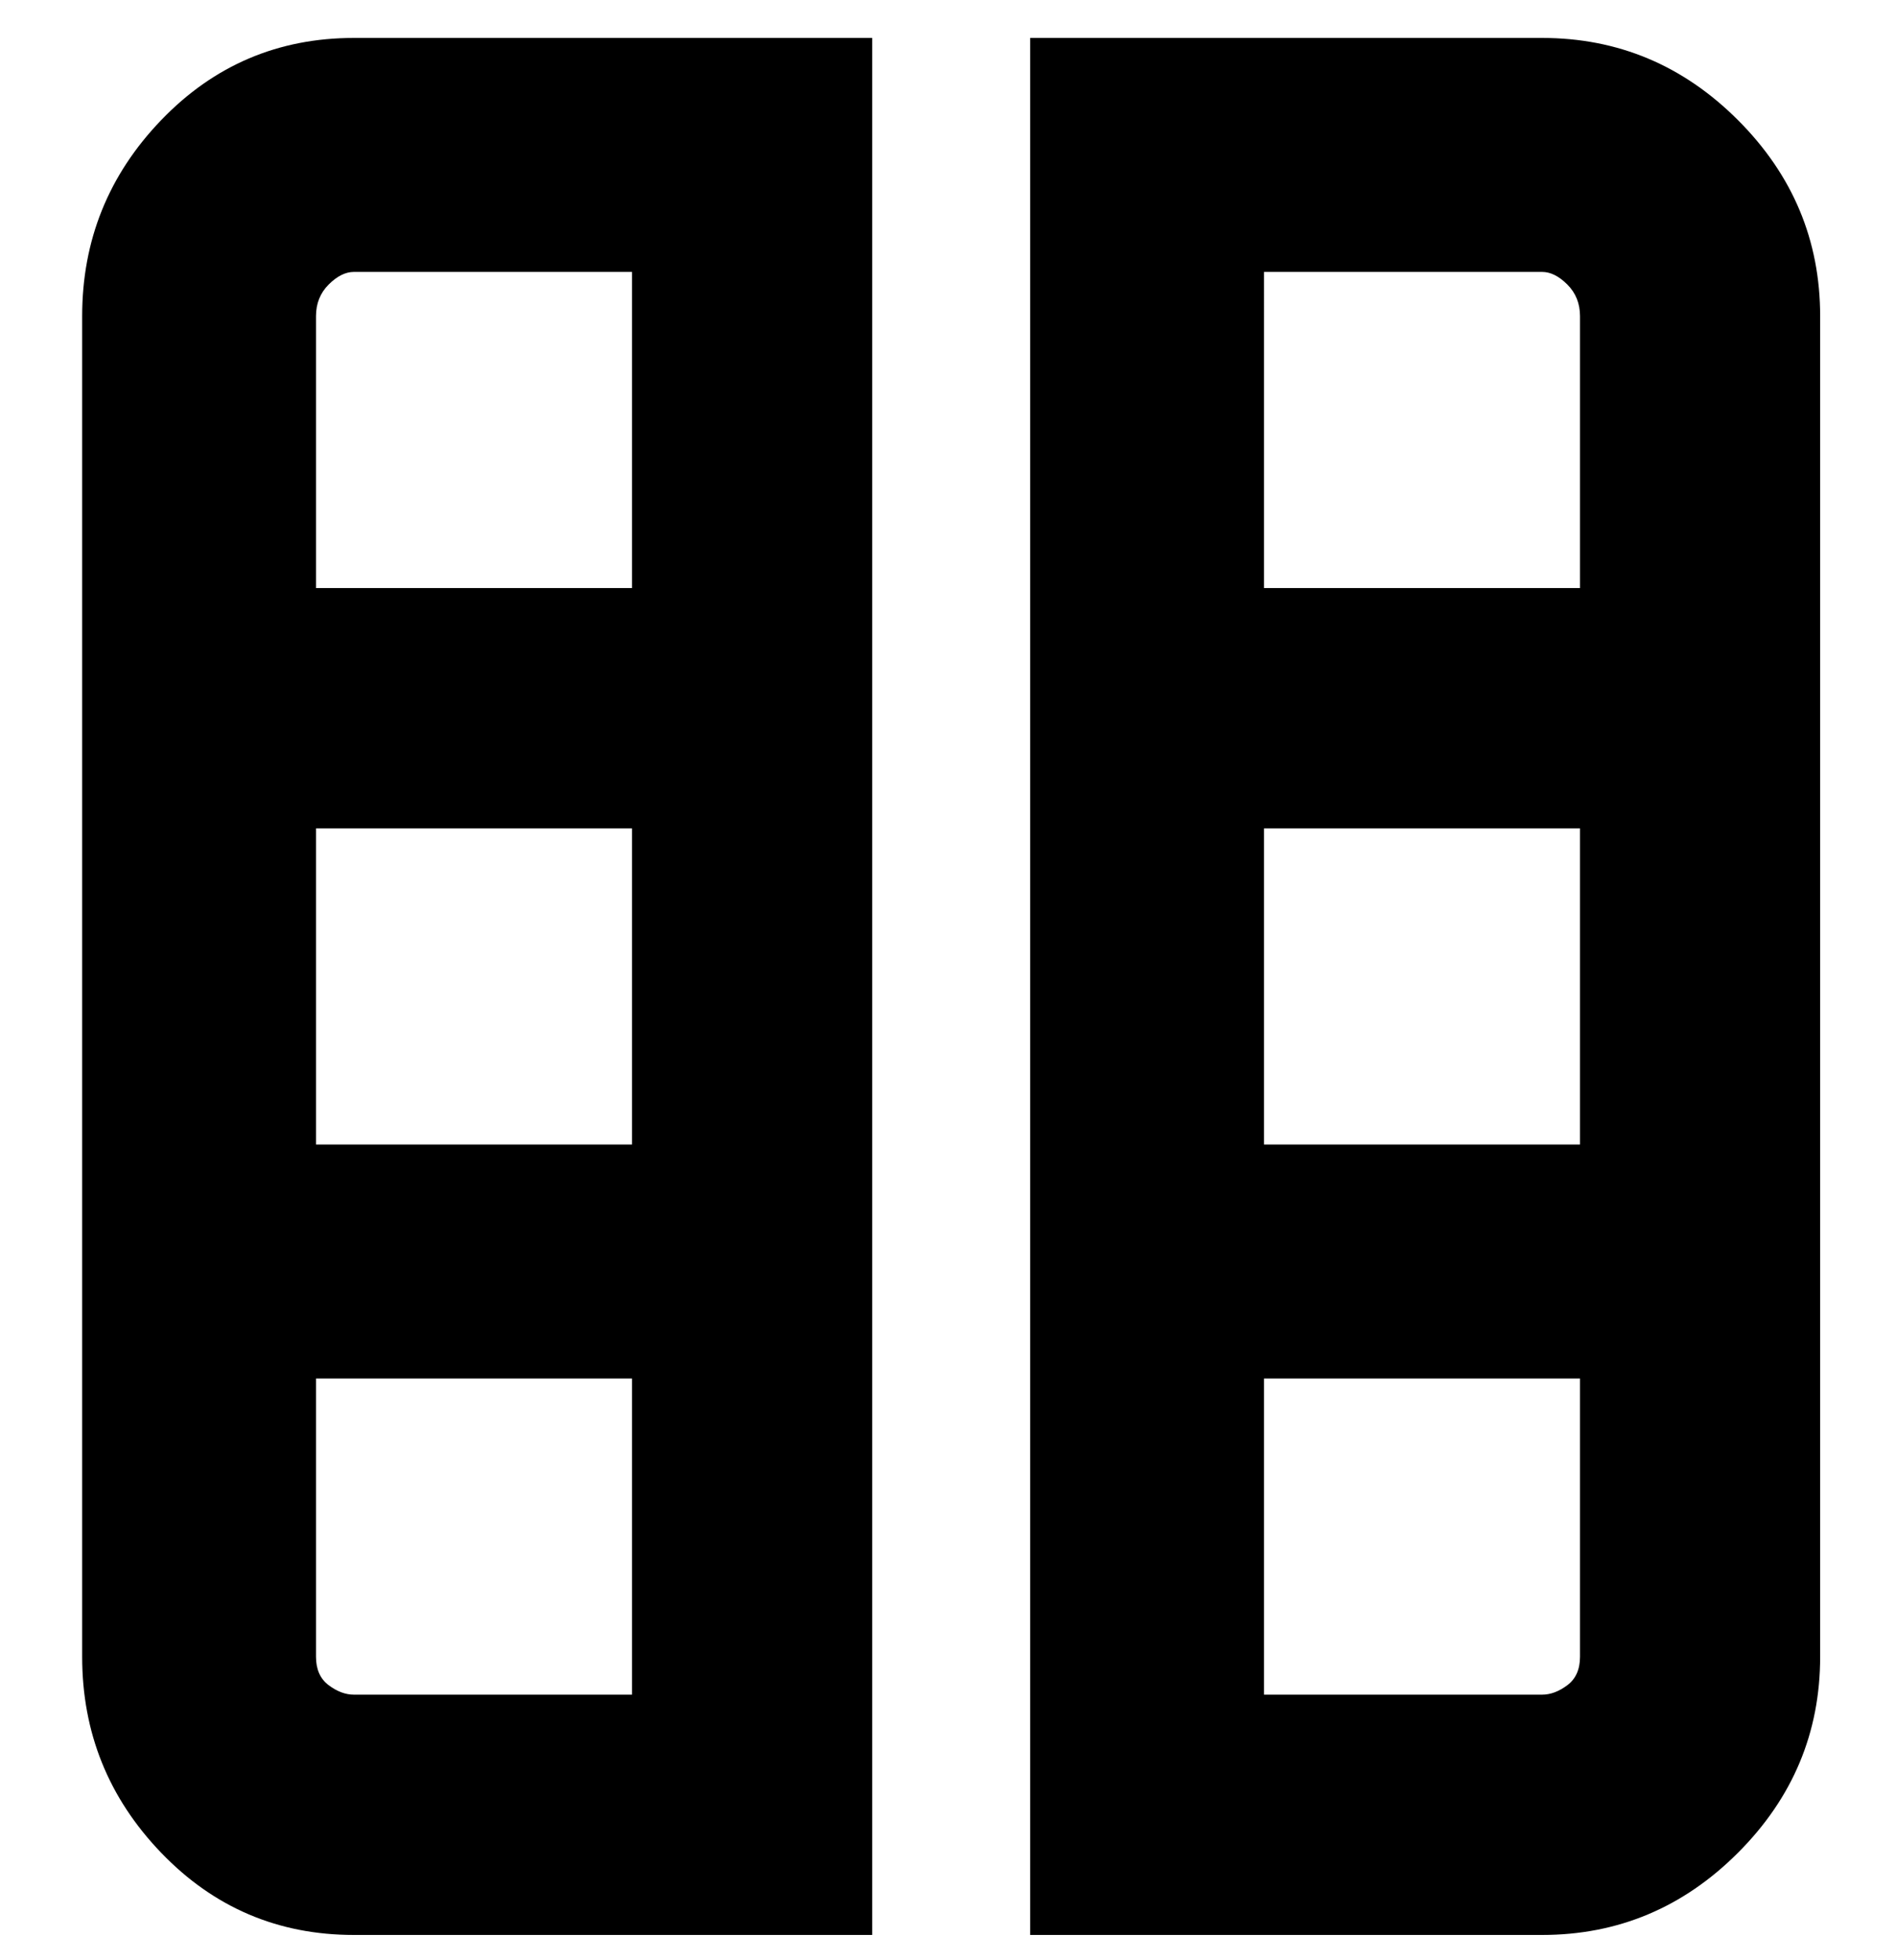 <svg viewBox="0 0 300 310" xmlns="http://www.w3.org/2000/svg"><path d="M244 6h-81v300h81q18 0 31-13t13-31V50q0-18-13-31T244 6zm6 256q0 3-2 4.5t-4 1.5h-44v-50h50v44zm0-81h-50v-50h50v50zm-50-88V43h44q2 0 4 2t2 5v43h-50zM13 50v212q0 18 12.5 31T56 306h82V6H56Q38 6 25.5 19T13 50zm87 218H56q-2 0-4-1.5t-2-4.5v-44h50v50zm0-87H50v-50h50v50zm0-88H50V50q0-3 2-5t4-2h44v50z"/></svg>